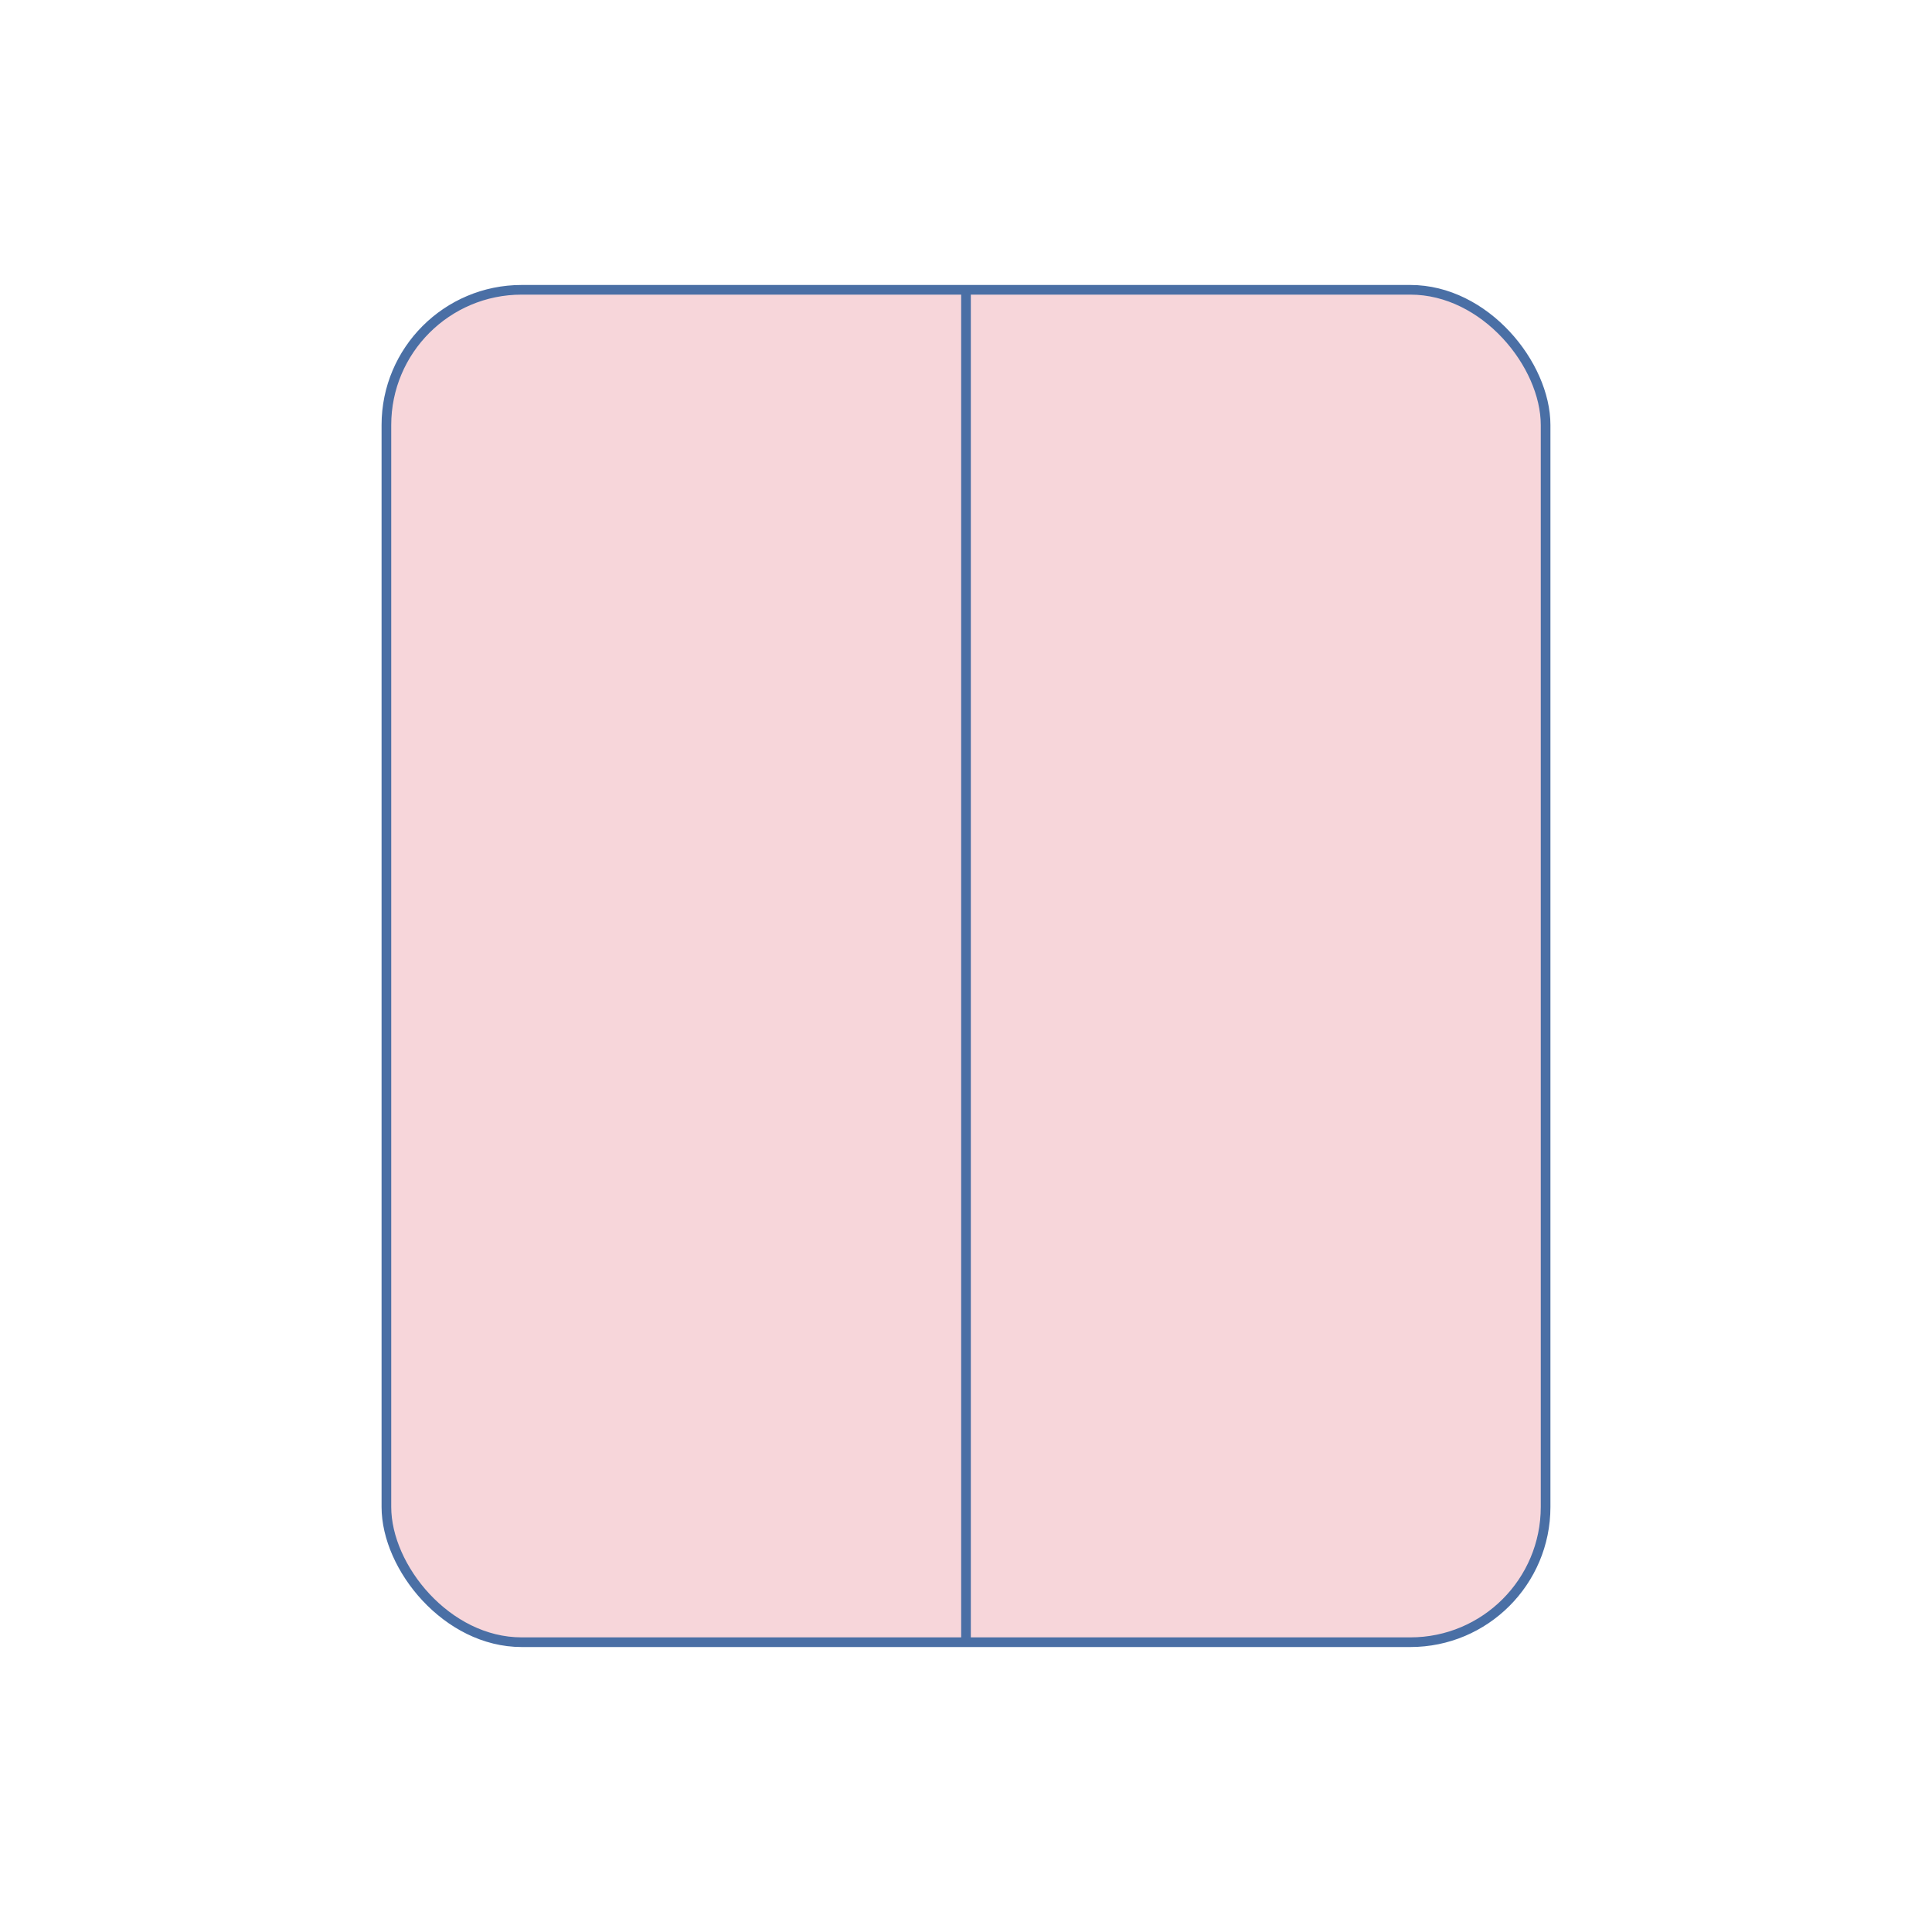 <svg xmlns="http://www.w3.org/2000/svg" viewBox="0 0 200 200"><rect width="100%" height="100%" fill="#fff"/><g><rect x="40" y="30" width="120" height="140" rx="14" fill="#f7d6da" stroke="#4a6fa5"/><line x1="100" y1="30" x2="100" y2="170" stroke="#4a6fa5" /></g></svg>